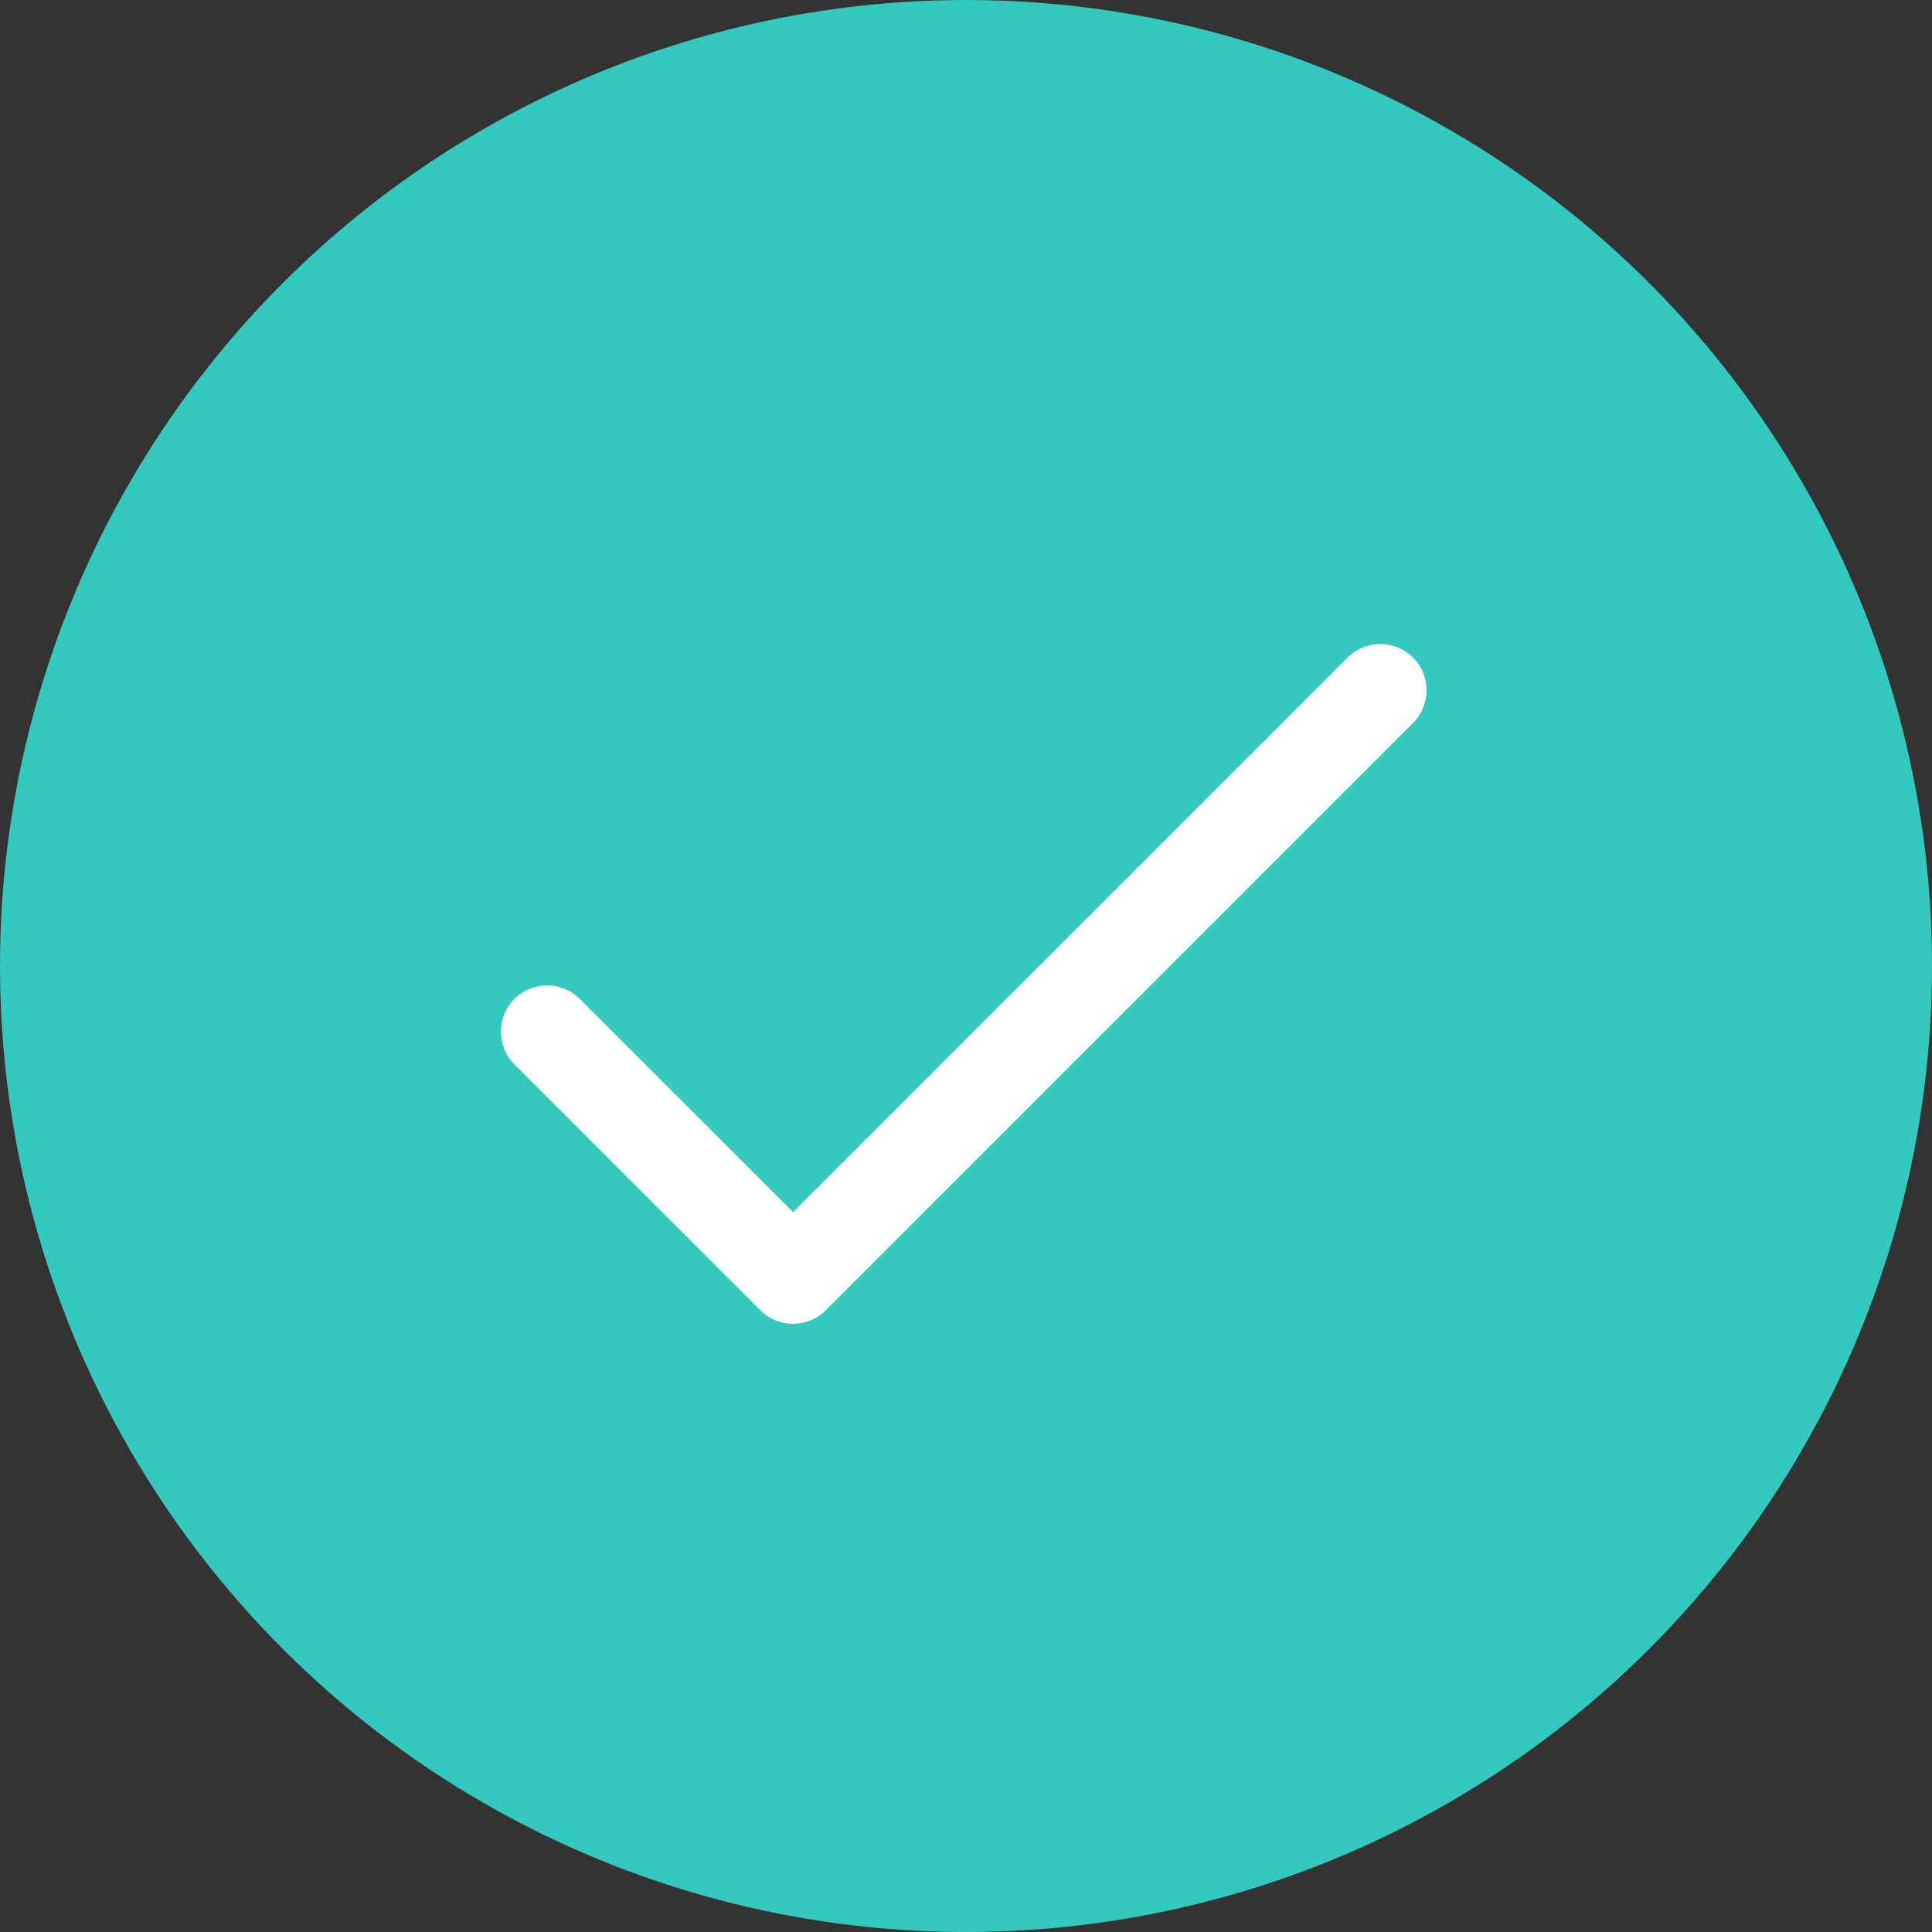 <?xml version="1.0" encoding="UTF-8"?>
<svg width="16px" height="16px" viewBox="0 0 16 16" version="1.1" xmlns="http://www.w3.org/2000/svg" xmlns:xlink="http://www.w3.org/1999/xlink">
    <rect x="0" y="0" width="16" height="16" fill="#333333" stroke="none"/>
    <!-- Generator: Sketch 47.1 (45422) - http://www.bohemiancoding.com/sketch -->
    <title>Group 6 Copy</title>
    <desc>Created with Sketch.</desc>
    <defs></defs>
    <g id="final" stroke="none" stroke-width="1" fill="none" fill-rule="evenodd">
        <g id="contactus_1440" transform="translate(-787, -406)">
            <g id="Group-2" transform="translate(0, 325)">
                <g id="Group-25" transform="translate(247, 30)">
                    <g id="Group-6-Copy" transform="translate(540, 51)">
                        <circle id="Oval" fill="#34C9BE" cx="8" cy="8" r="8"></circle>
                        <path d="M11.702,5.446 C11.552,5.296 11.309,5.296 11.16,5.446 L6.568,10.038 L4.802,8.273 C4.653,8.123 4.41,8.123 4.26,8.273 C4.111,8.422 4.111,8.665 4.26,8.815 L6.297,10.851 C6.446,11 6.689,11 6.839,10.851 L11.702,5.988 C11.851,5.838 11.851,5.595 11.702,5.446 Z" id="Shape" fill="#FFFFFF" fill-rule="nonzero"></path>
                    </g>
                </g>
            </g>
        </g>
    </g>
</svg>